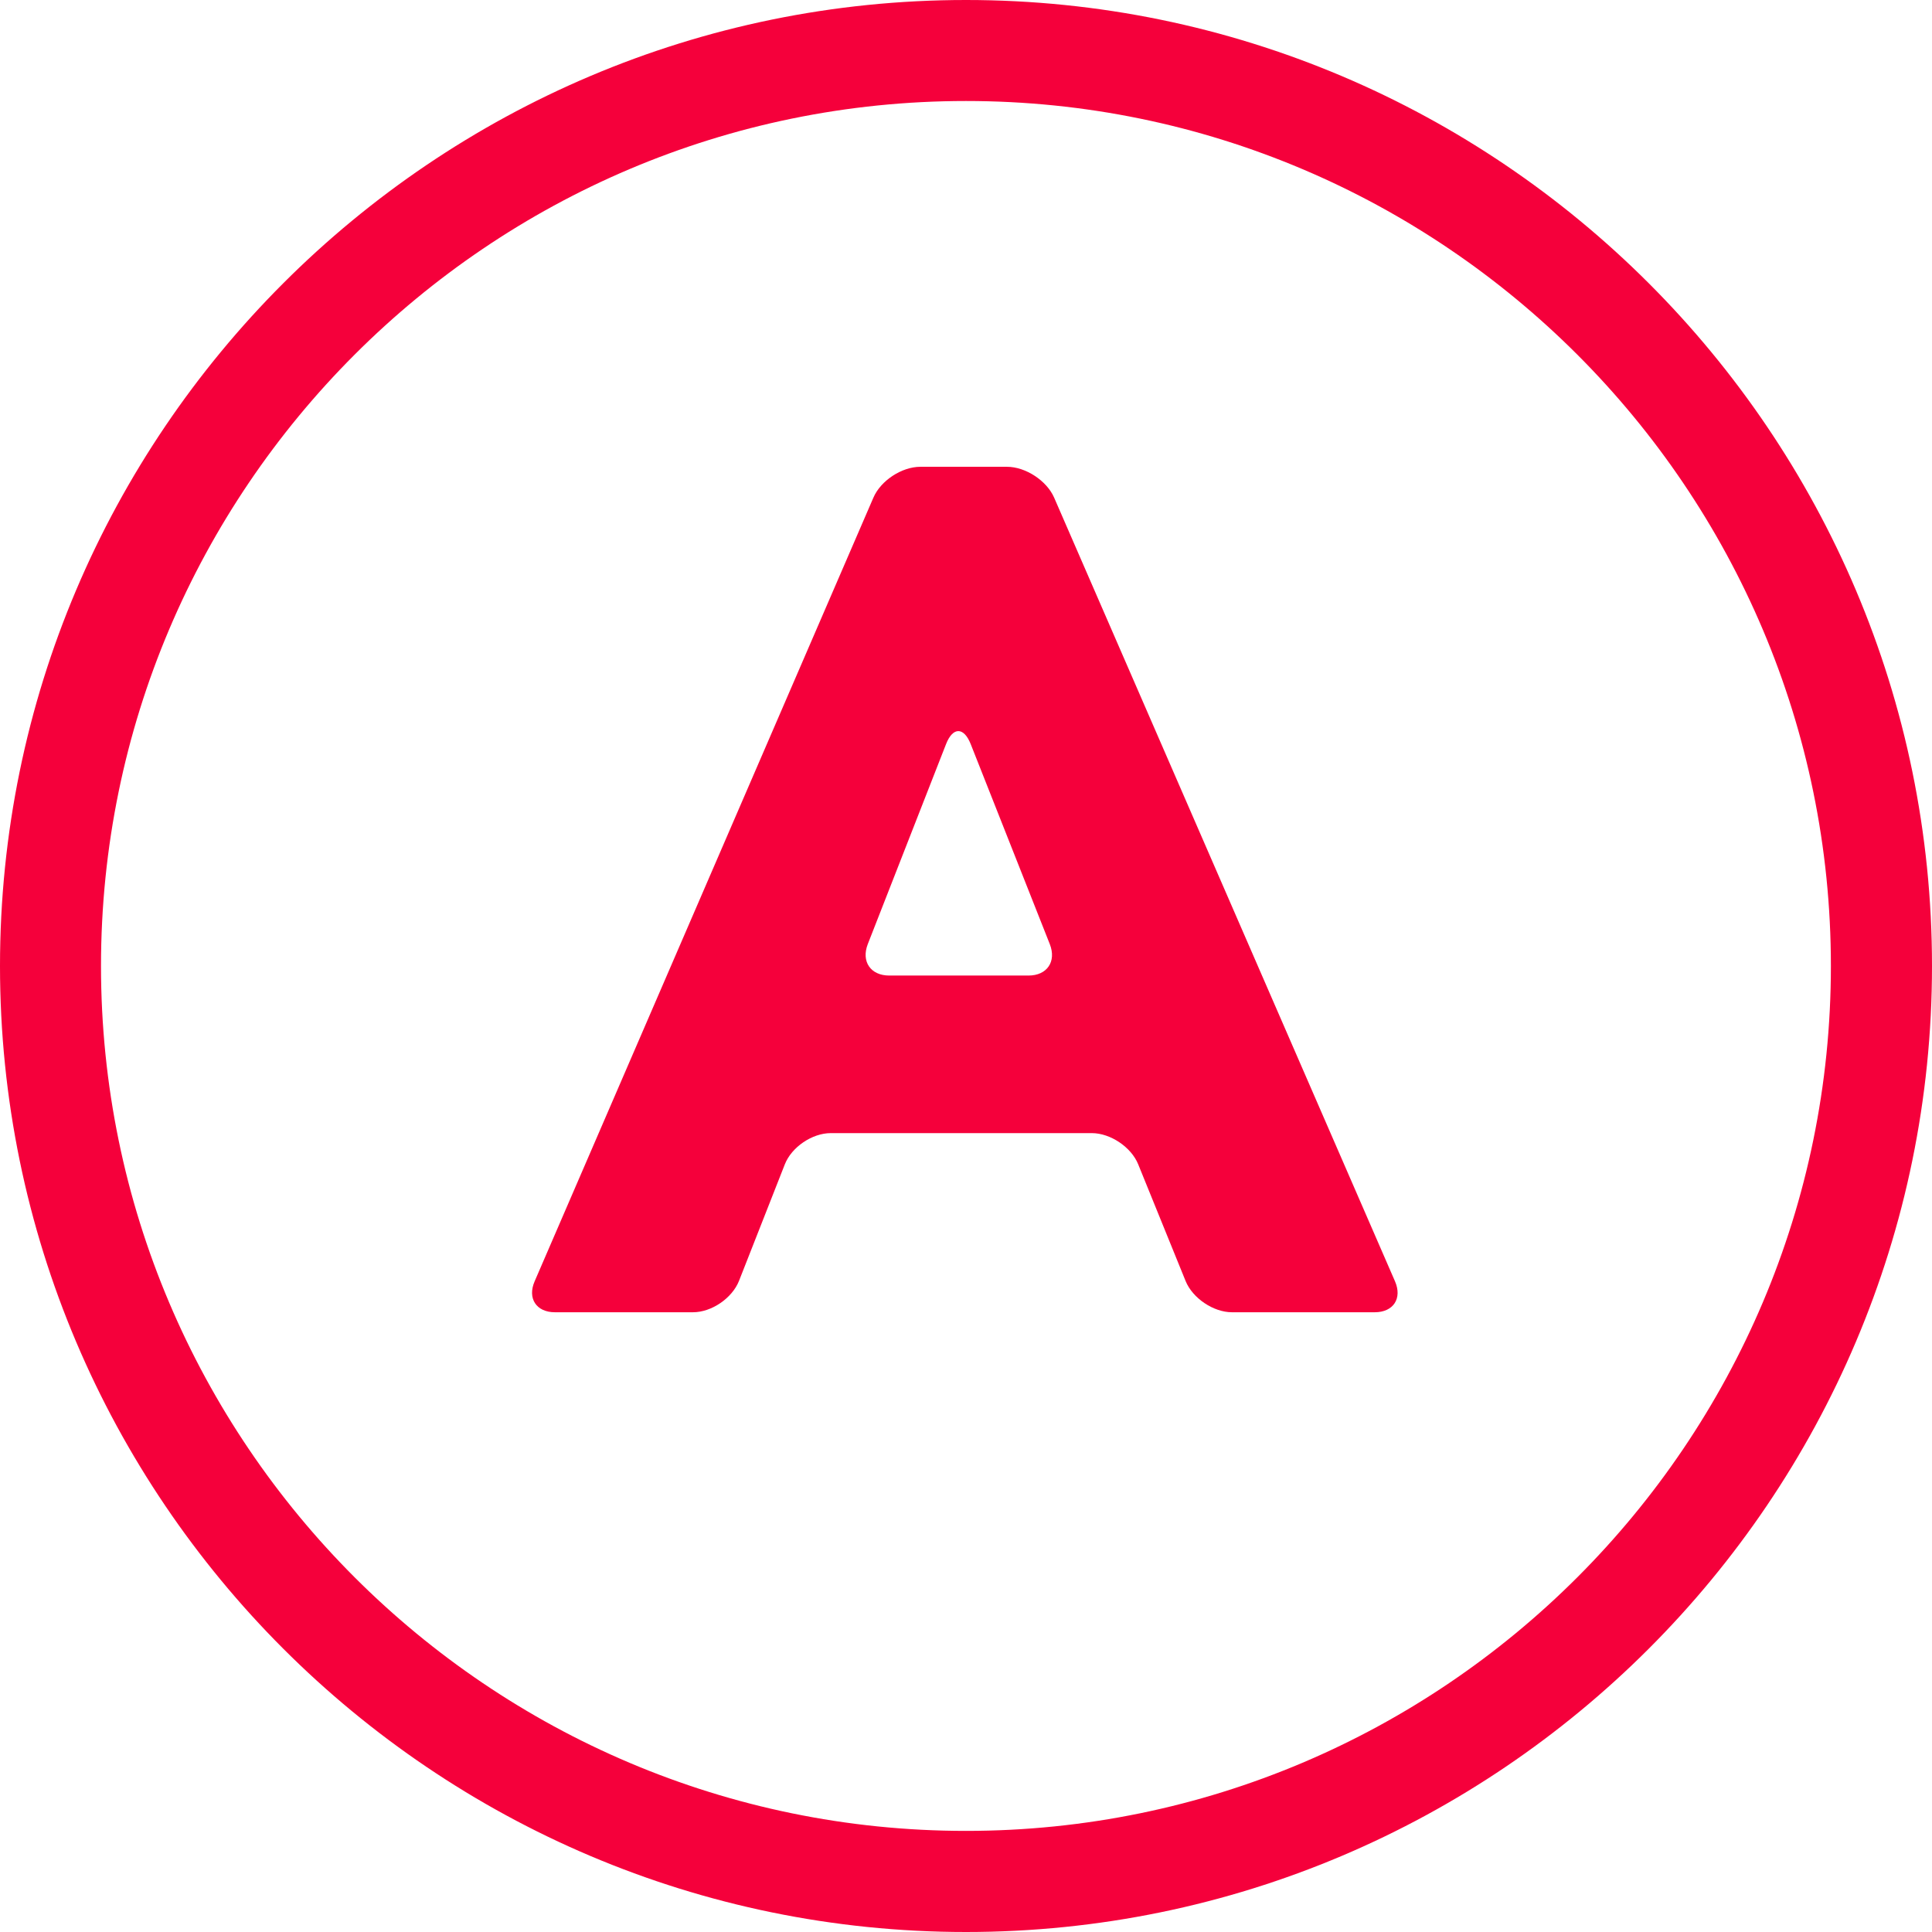 <svg width="18" height="18" viewBox="0 0 18 18" fill="none" xmlns="http://www.w3.org/2000/svg">
<path d="M9 0C4.038 0 0 4.037 0 9C0 13.962 4.038 18 9 18C13.962 18 18 13.963 18 9C18 4.037 13.963 0 9 0ZM9 17.058C4.556 17.058 0.941 13.444 0.941 9C0.941 4.556 4.556 0.941 9 0.941C13.444 0.941 17.058 4.556 17.058 9C17.058 13.444 13.444 17.058 9 17.058Z" fill="#F5003B"/>
<path d="M9.821 4.636C9.752 4.478 9.555 4.349 9.382 4.349H8.575C8.401 4.349 8.205 4.478 8.137 4.637L4.981 11.938C4.912 12.097 4.997 12.226 5.17 12.226H6.456C6.63 12.226 6.821 12.095 6.885 11.934L7.312 10.848C7.375 10.687 7.567 10.557 7.74 10.557H10.172C10.345 10.557 10.539 10.687 10.604 10.847L11.046 11.935C11.111 12.095 11.305 12.226 11.478 12.226H12.808C12.982 12.226 13.066 12.097 12.997 11.938L9.821 4.636ZM9.582 9.089H8.285C8.111 9.089 8.022 8.958 8.085 8.796L8.814 6.933C8.877 6.771 8.98 6.771 9.044 6.933L9.781 8.797C9.844 8.958 9.756 9.089 9.582 9.089Z" fill="#F5003B"/>
</svg>
